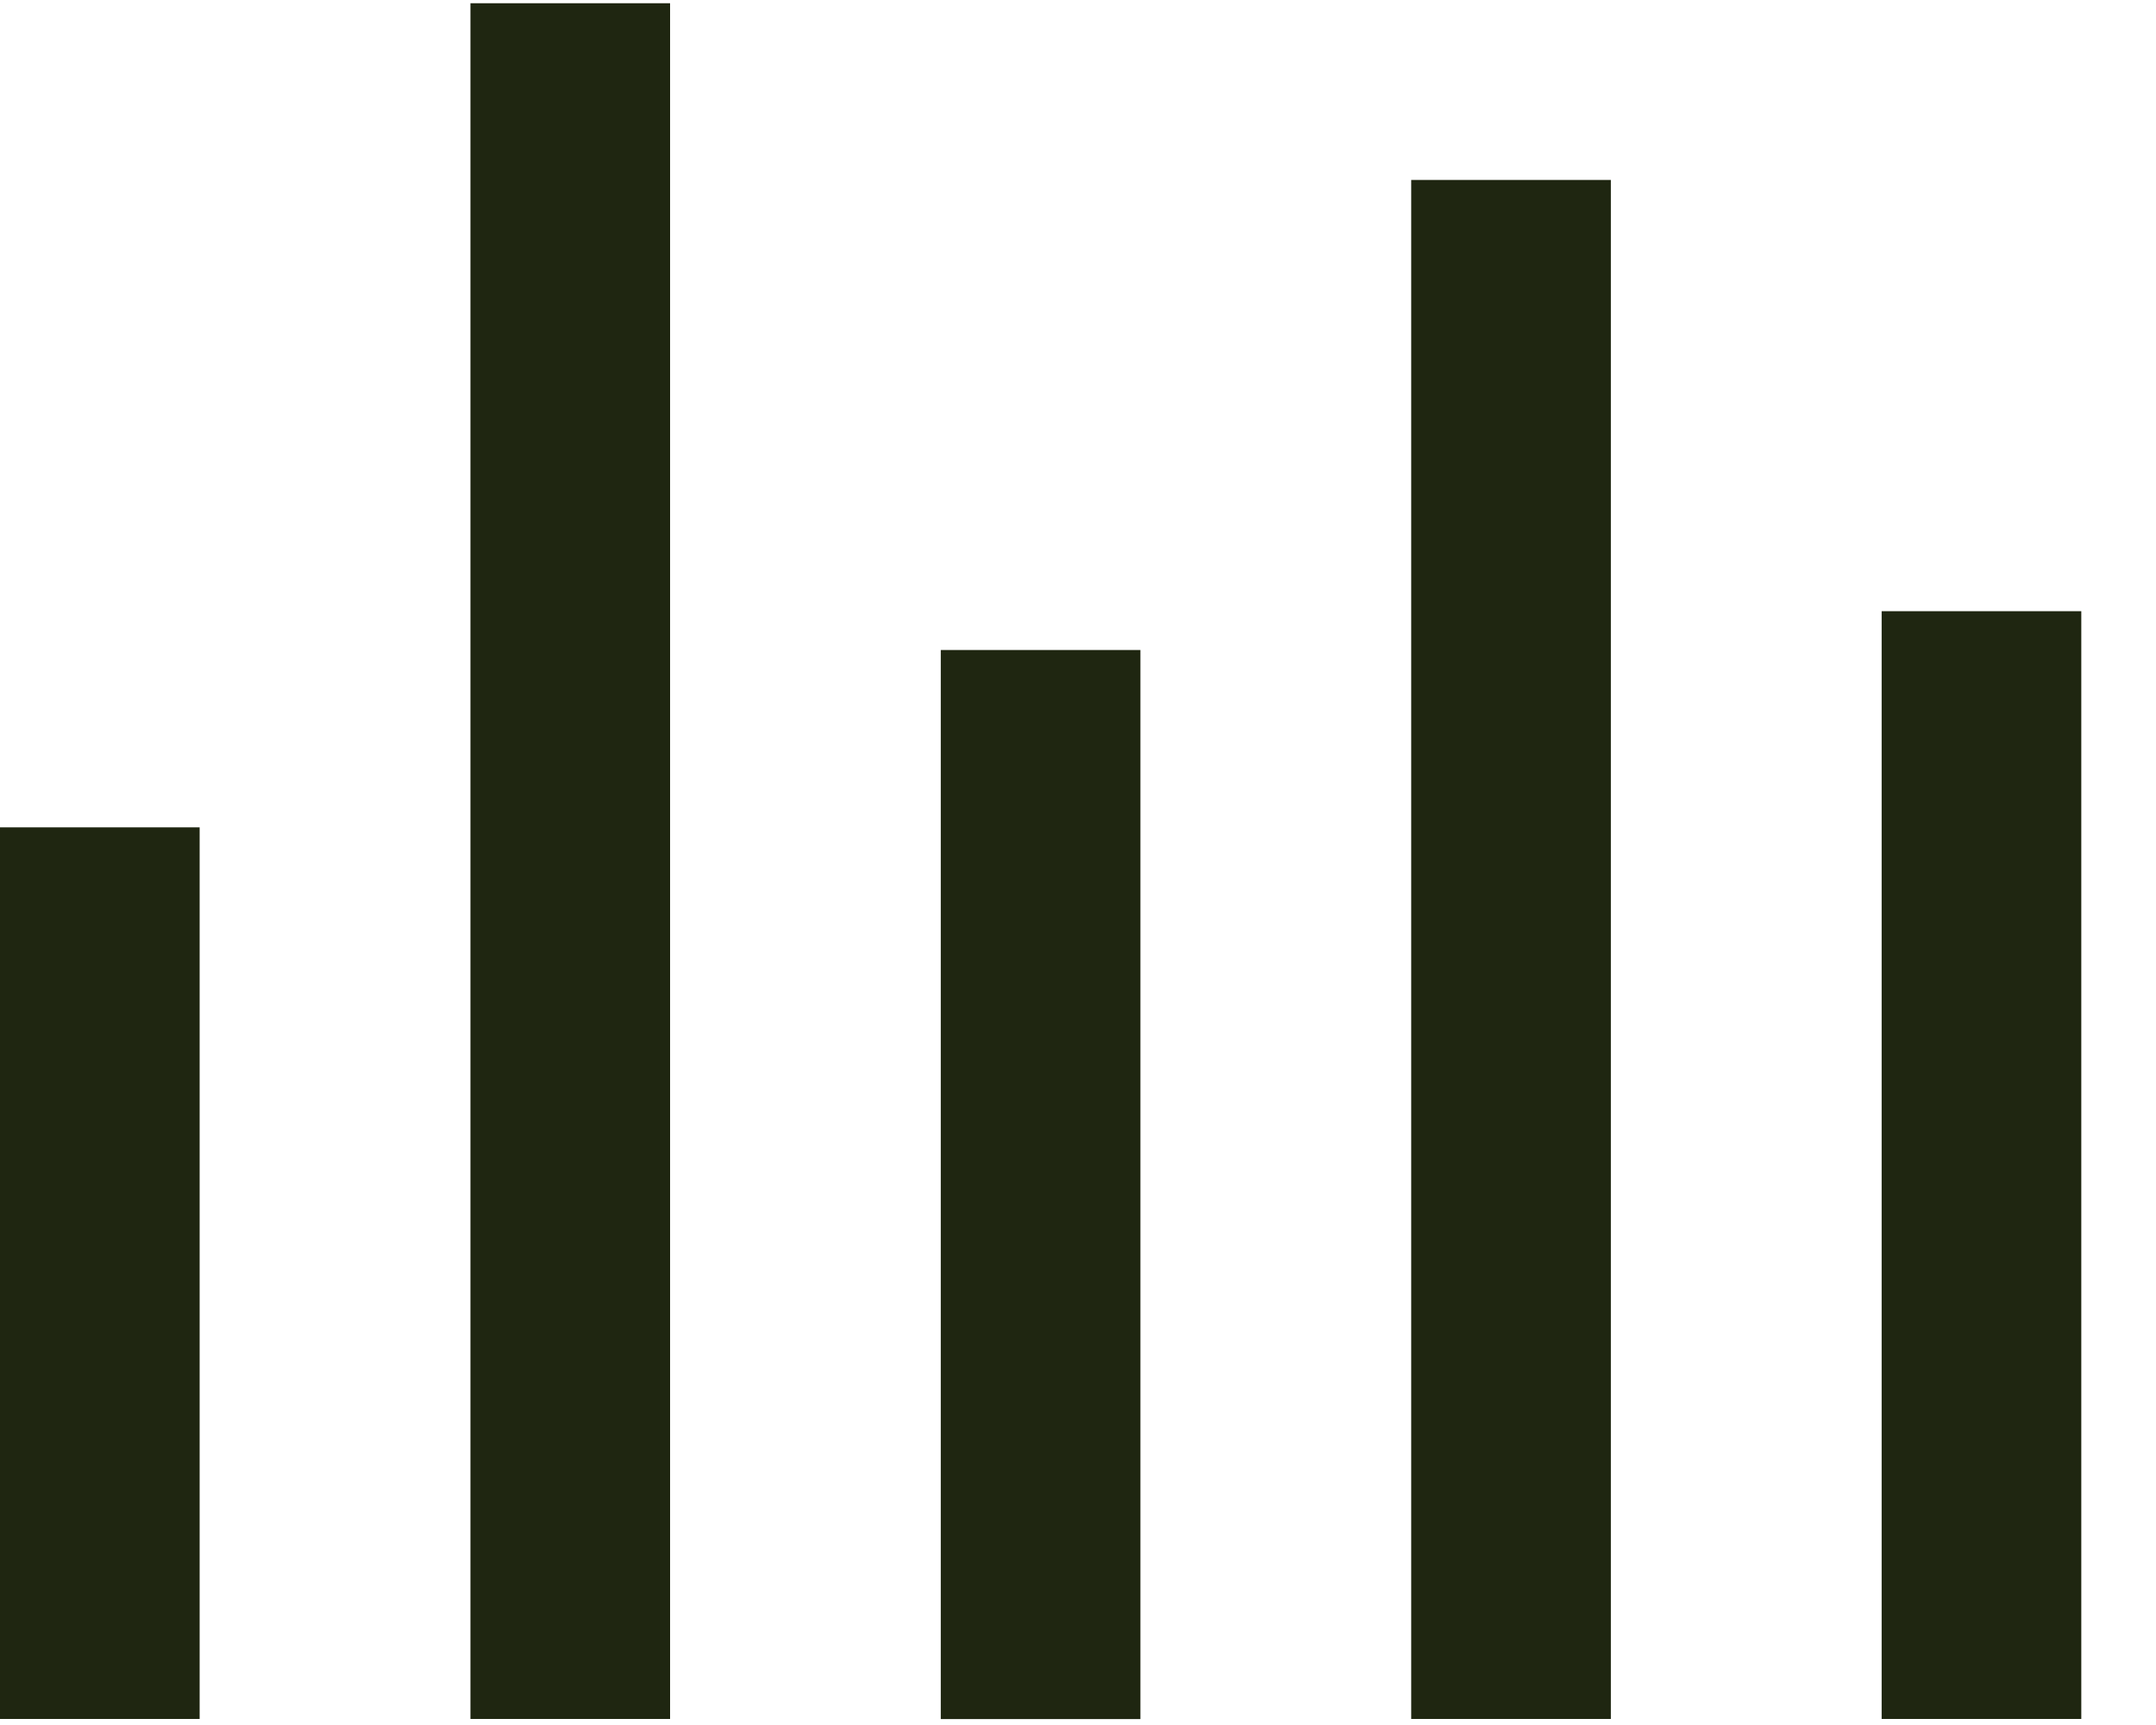 <?xml version="1.0" encoding="UTF-8"?>
<svg width="20px" height="16px" viewBox="0 0 20 16" version="1.1" xmlns="http://www.w3.org/2000/svg" xmlns:xlink="http://www.w3.org/1999/xlink">
    <!-- Generator: sketchtool 53.2 (72643) - https://sketchapp.com -->
    <title>BE9AEADB-BDC0-4535-BBF8-893AD2317BFB</title>
    <desc>Created with sketchtool.</desc>
    <g id="Page-1" stroke="none" stroke-width="1" fill="none" fill-rule="evenodd">
        <g id="Home-HD" transform="translate(-50, -16)" fill="#1F2611">
            <g id="Group-2-Copy" transform="translate(50, 16)">
                <g id="bars">
                    <g id="Rectangle">
                        <rect fill-rule="nonzero" x="0" y="7.674" width="1.852" height="8.27"></rect>
                        <rect fill-rule="nonzero" x="4.364" y="0.03" width="1.852" height="15.914"></rect>
                        <rect fill-rule="nonzero" x="8.727" y="6.029" width="1.852" height="9.916"></rect>
                        <rect fill-rule="nonzero" x="13.091" y="1.669" width="1.852" height="14.275"></rect>
                        <rect fill-rule="nonzero" x="17.455" y="5.669" width="1.852" height="10.275"></rect>
                    </g>
                </g>
            </g>
        </g>
    </g>
</svg>